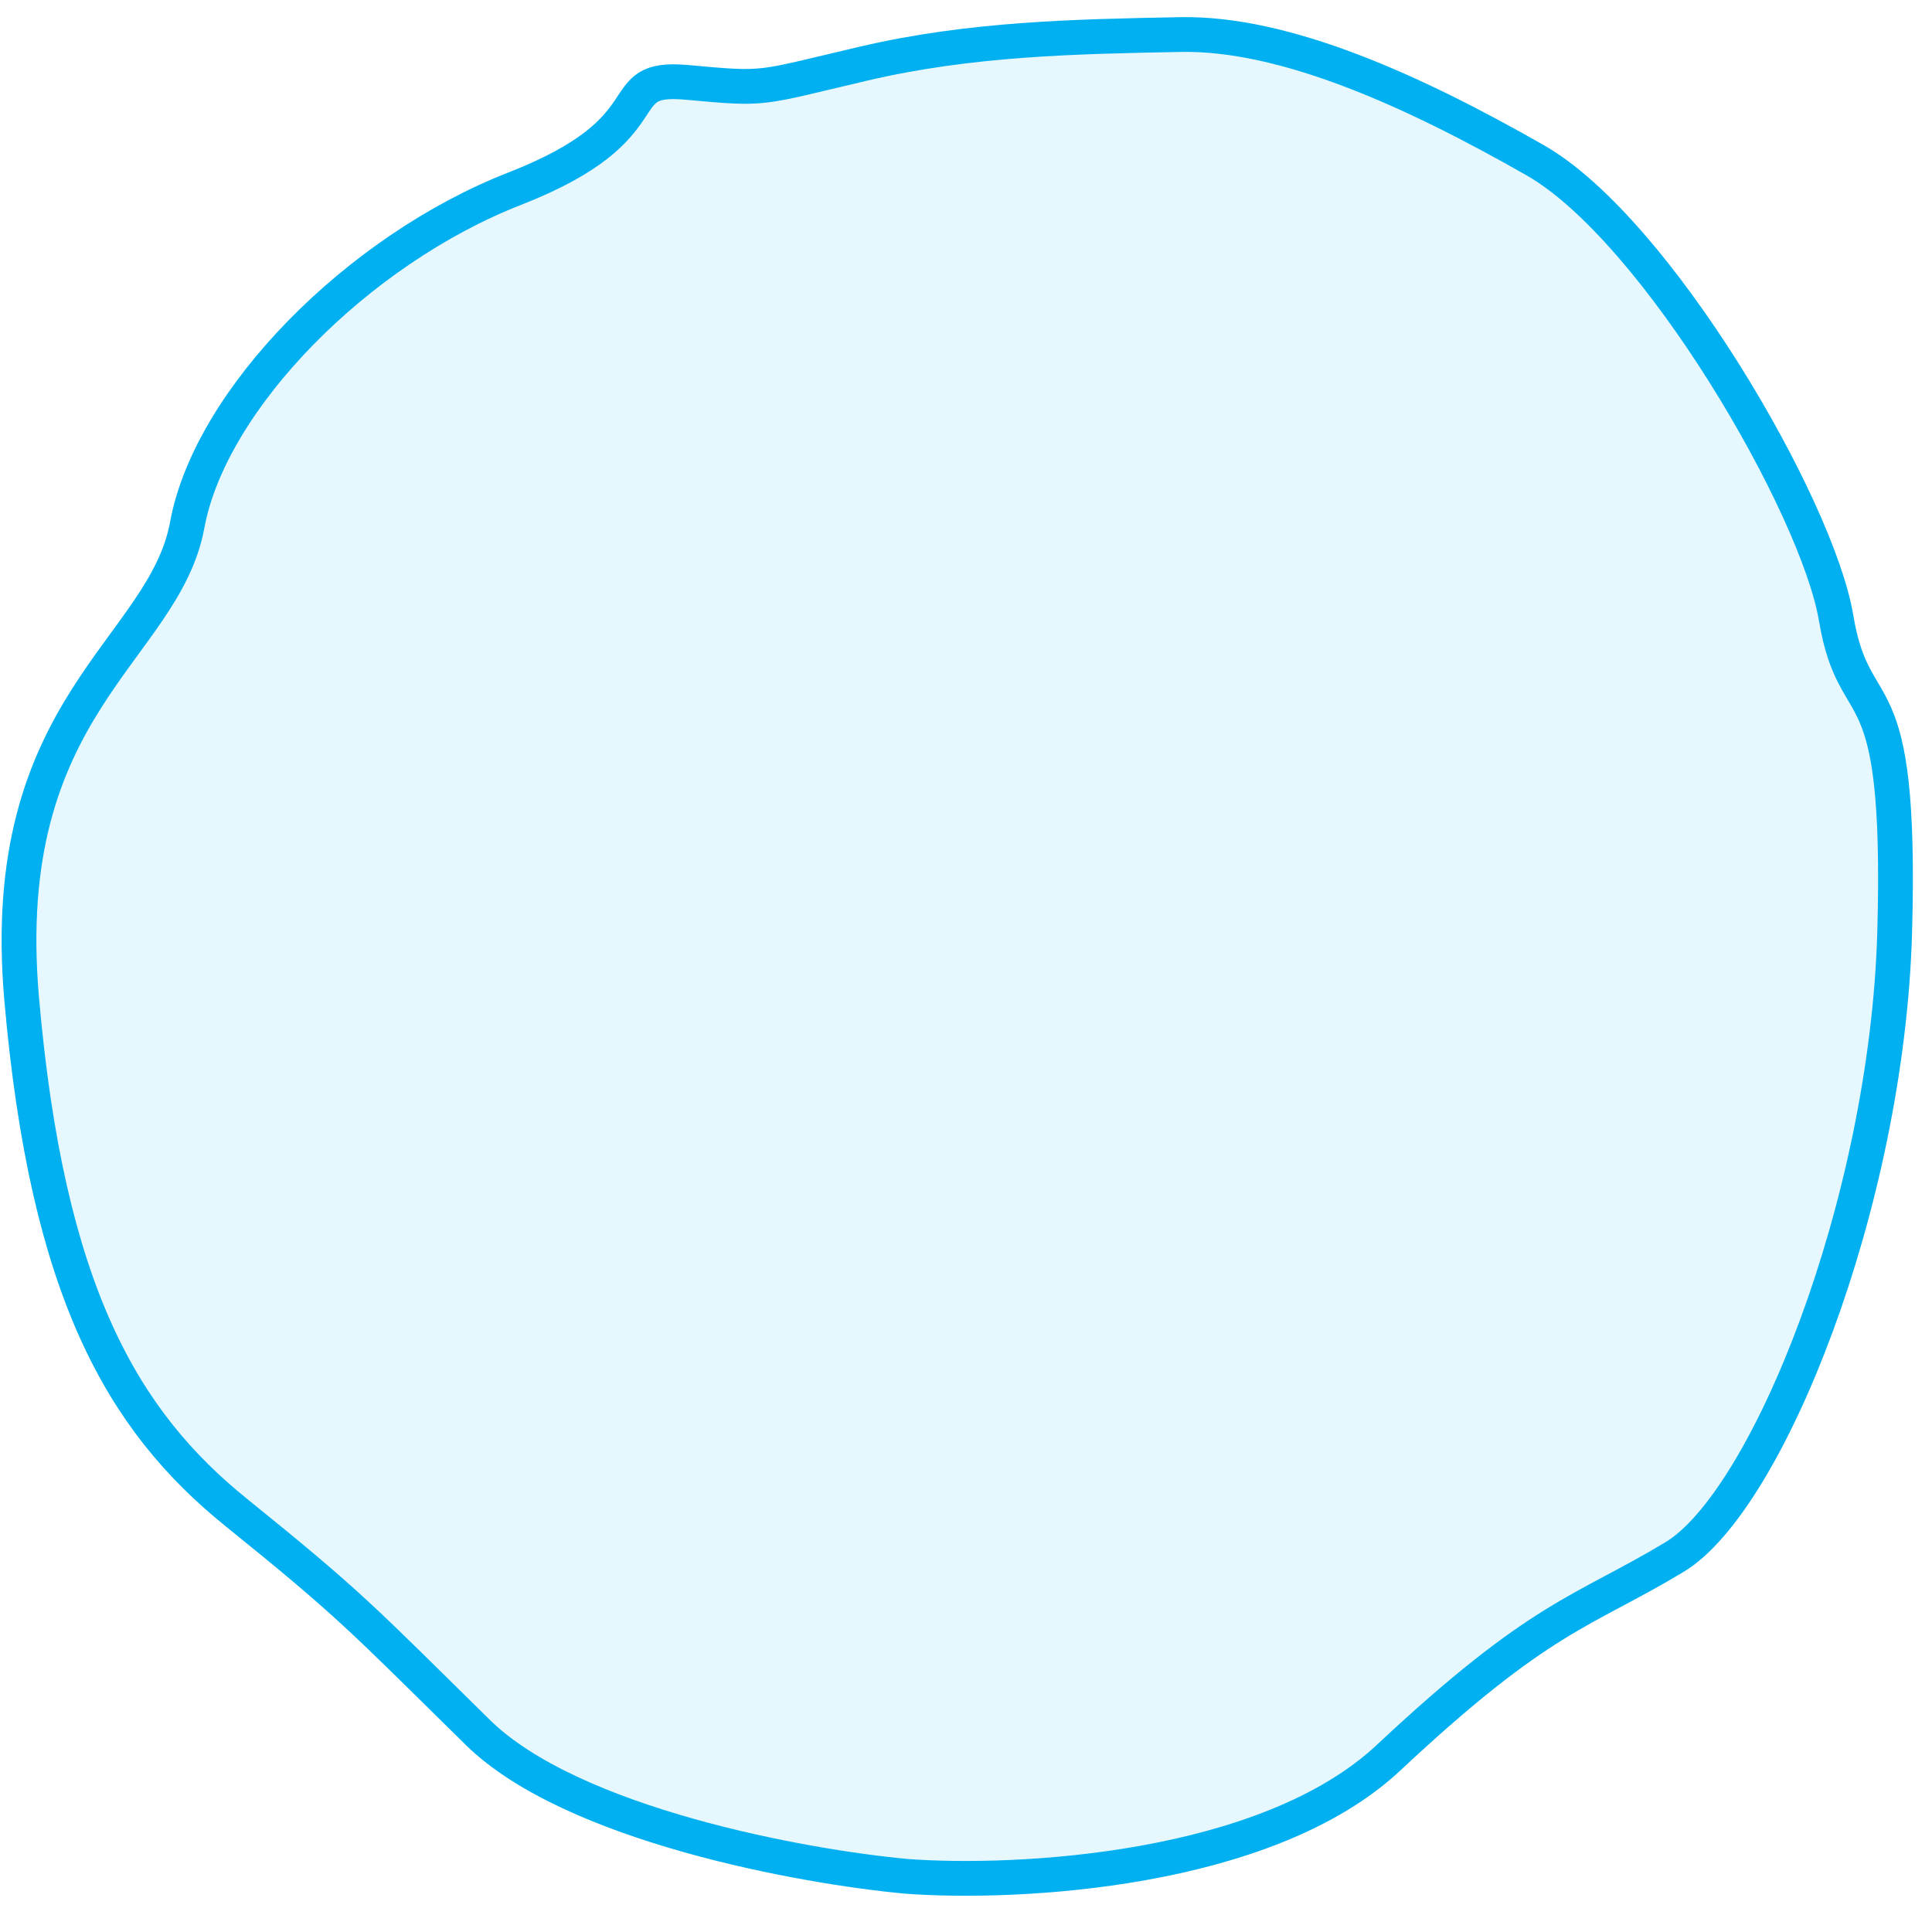 <svg width="26" height="26" viewBox="0 0 26 26" fill="none" xmlns="http://www.w3.org/2000/svg">
<path d="M18.687 23.654C17.043 25.194 13.678 25.361 12.201 25.251C10.804 25.123 7.694 24.556 6.43 23.314C4.851 21.76 4.71 21.59 3.179 20.354C1.649 19.118 0.634 17.382 0.291 13.437C-0.052 9.492 2.207 8.76 2.519 7.067C2.83 5.373 4.815 3.364 6.925 2.54C9.036 1.716 8.161 1.009 9.248 1.109C10.335 1.208 10.179 1.194 11.619 0.857C13.059 0.519 14.47 0.492 15.882 0.465C17.293 0.437 19.021 1.222 20.657 2.155C22.294 3.087 24.457 6.808 24.71 8.318C24.963 9.828 25.599 8.869 25.498 12.538C25.396 16.208 23.777 20.207 22.535 20.954C21.292 21.702 20.742 21.729 18.687 23.654Z" fill="#00B0F0" fill-opacity="0.1" stroke="#00B0F0" stroke-width="0.468"/>
</svg>
